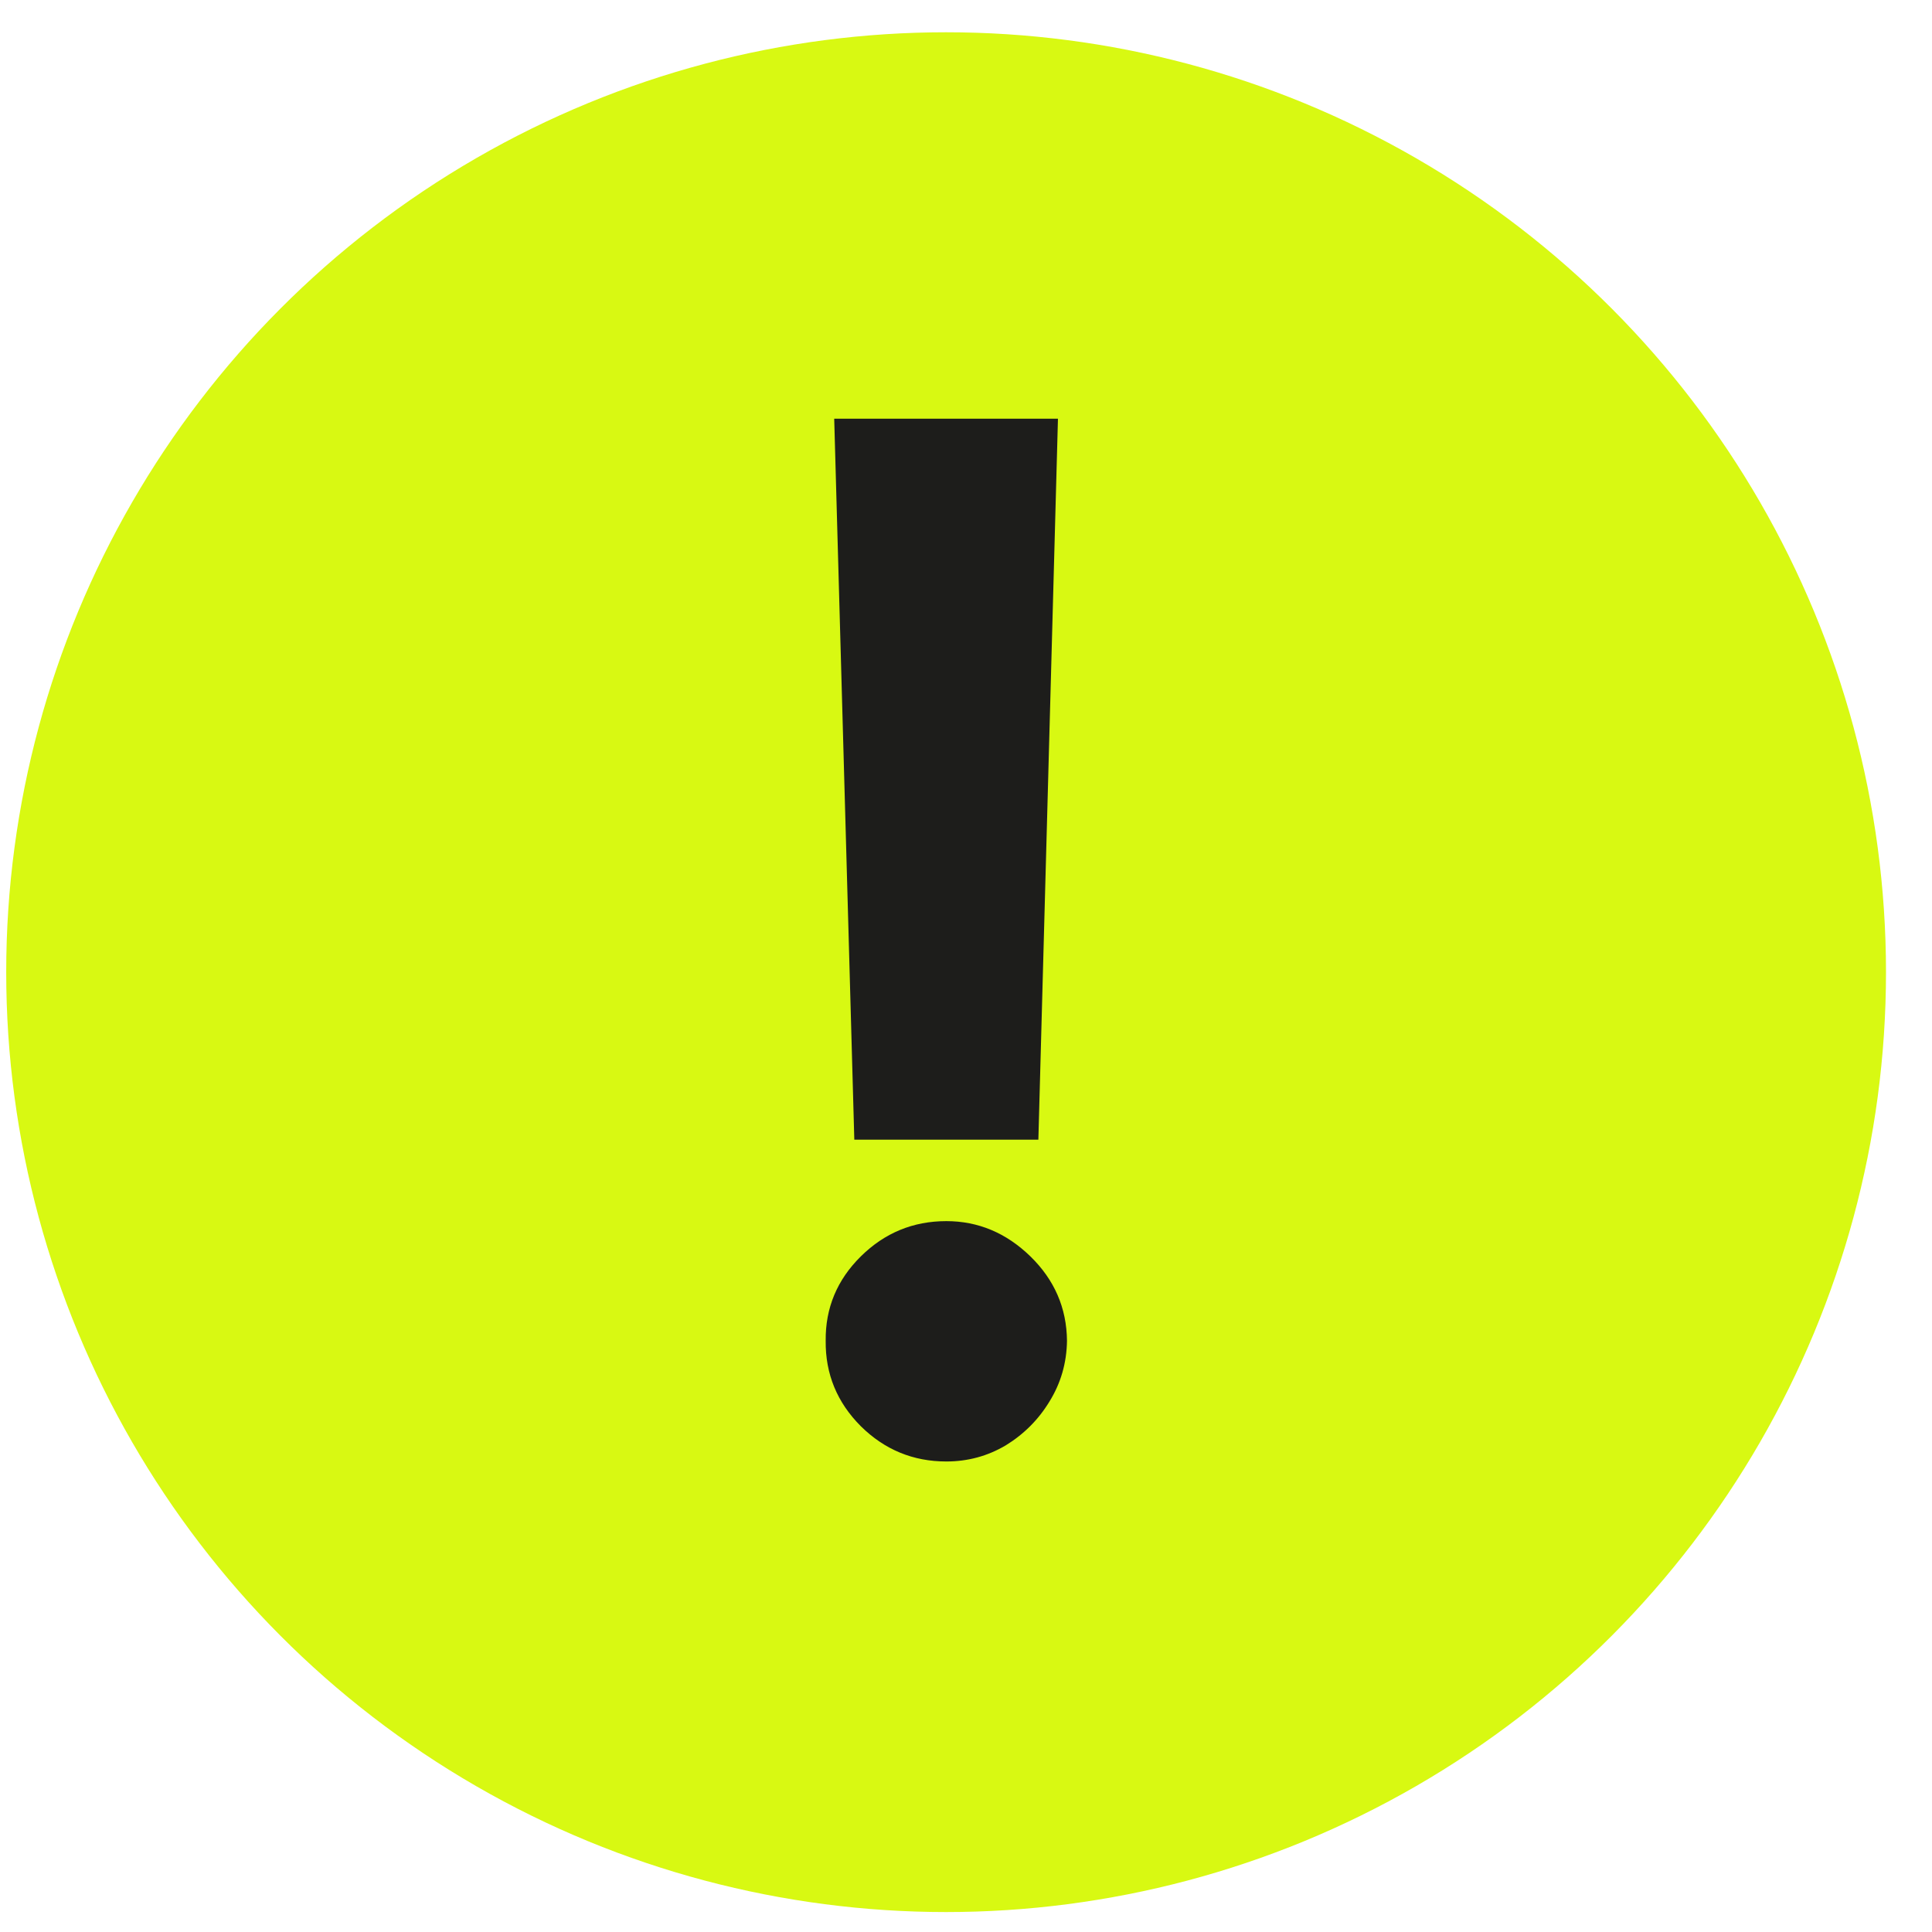 <svg width="37" height="37" viewBox="0 0 37 37" fill="none" xmlns="http://www.w3.org/2000/svg">
<g id="Group 4285883">
<g id="Group 4285884">
<circle id="Ellipse 59" cx="18.119" cy="18.618" r="18" fill="#D8F912"/>
<path id="!" d="M20.261 8.019L19.886 21.826H16.361L15.976 8.019H20.261ZM18.123 27.989C17.488 27.989 16.942 27.764 16.487 27.315C16.031 26.859 15.806 26.313 15.813 25.678C15.806 25.049 16.031 24.51 16.487 24.06C16.942 23.611 17.488 23.386 18.123 23.386C18.733 23.386 19.269 23.611 19.732 24.06C20.194 24.51 20.428 25.049 20.434 25.678C20.428 26.102 20.316 26.49 20.097 26.843C19.886 27.19 19.606 27.469 19.26 27.681C18.913 27.886 18.534 27.989 18.123 27.989Z" fill="#1D1D1B"/>
</g>
</g>
</svg>
